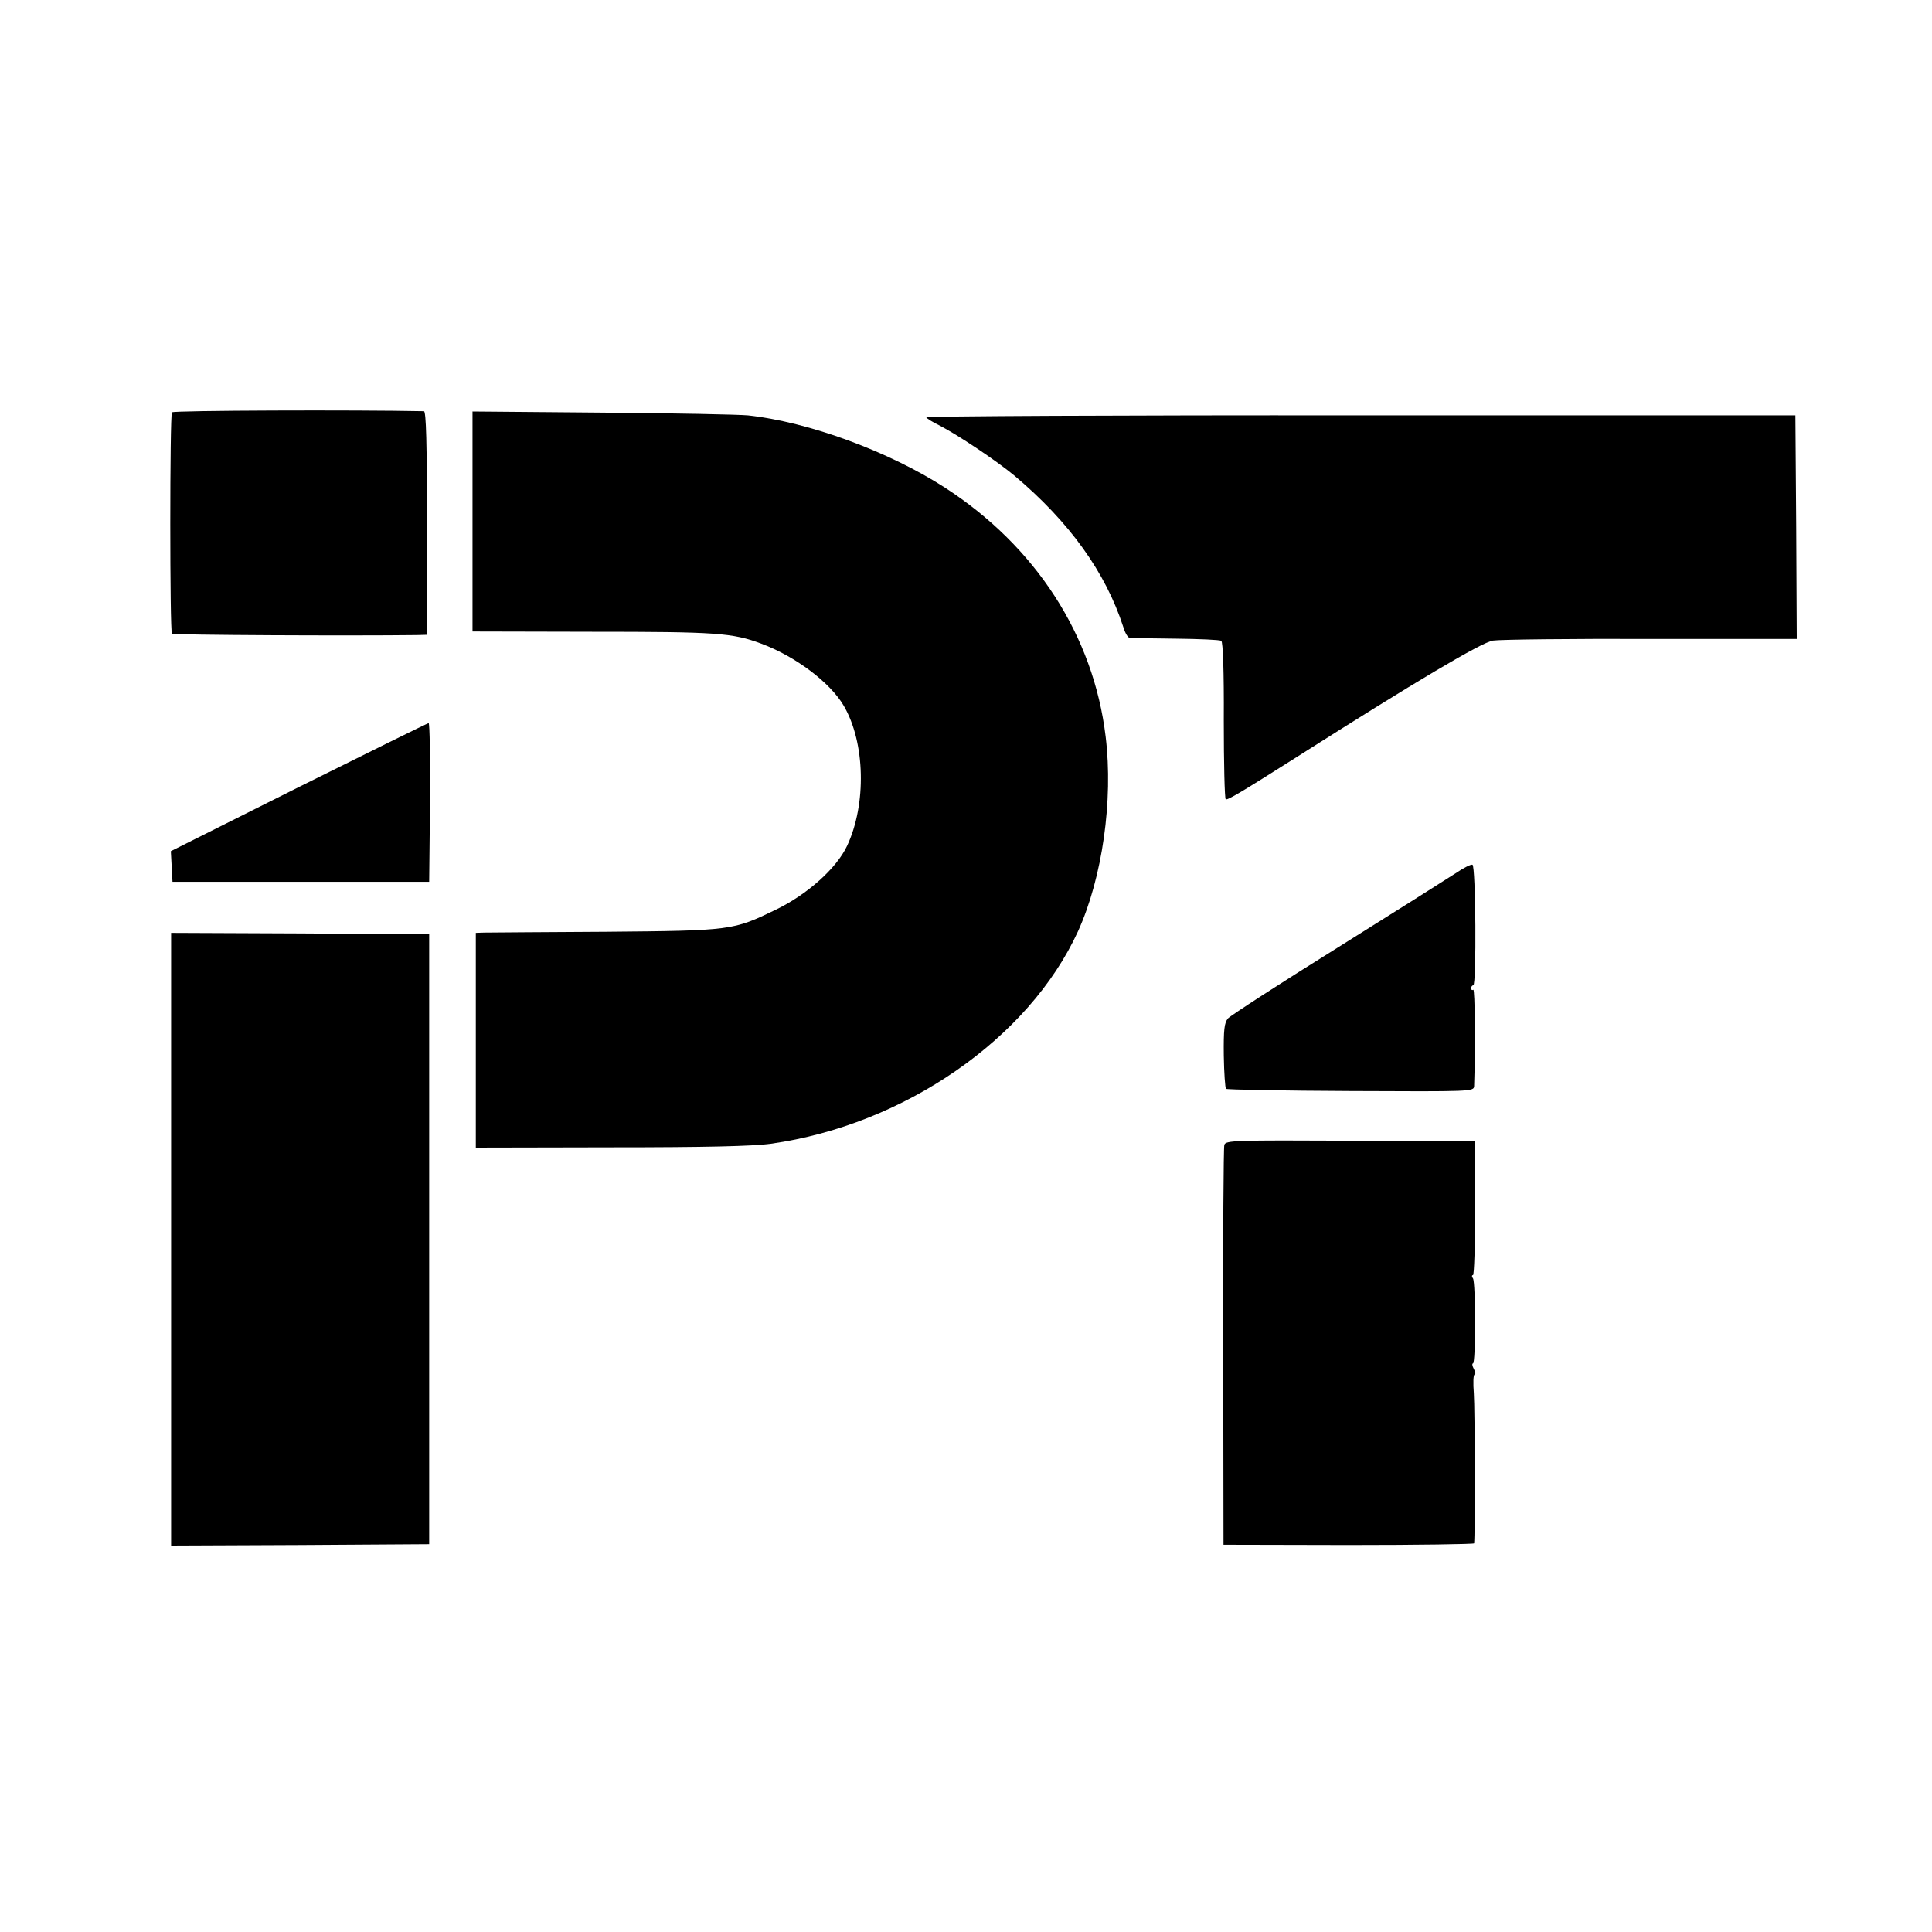 <?xml version="1.0" standalone="no"?>
<!DOCTYPE svg PUBLIC "-//W3C//DTD SVG 20010904//EN"
 "http://www.w3.org/TR/2001/REC-SVG-20010904/DTD/svg10.dtd">
<svg version="1.0" xmlns="http://www.w3.org/2000/svg"
 width="700pt" height="700pt" viewBox="0 0 700 700"
 preserveAspectRatio="xMidYMid meet">
<g transform="translate(0,700) scale(0.1,-0.1)"
fill="#000000" stroke="none">
<path d="M623 5506 c-8 -12 -8 -795 0 -802 5 -5 645 -8 888 -5 l36 1 0 405 c0
286 -3 405 -11 405 -243 5 -909 3 -913 -4z"/>
<path d="M1712 5110 l0 -398 433 -1 c450 0 509 -4 613 -43 124 -46 250 -141
299 -225 78 -133 83 -357 12 -508 -38 -81 -144 -176 -258 -231 -155 -75 -159
-76 -616 -80 -225 -1 -424 -3 -441 -3 l-30 -1 0 -389 0 -389 488 1 c346 0 515
4 581 13 483 68 935 381 1113 770 88 194 128 474 100 705 -44 366 -253 689
-582 902 -203 131 -493 238 -714 262 -30 3 -267 8 -527 10 l-471 4 0 -399z"/>
<path d="M3356 5488 c3 -5 24 -18 47 -29 68 -35 207 -128 272 -182 200 -168
331 -351 395 -549 6 -21 17 -39 23 -39 7 -1 82 -2 167 -3 85 -1 160 -4 165 -8
6 -4 10 -110 9 -288 0 -154 3 -283 7 -286 7 -4 63 30 254 151 434 276 672 417
714 424 25 4 283 7 574 6 l527 0 -2 405 -3 405 -1577 0 c-867 1 -1574 -3
-1572 -7z"/>
<path d="M1082 4148 l-463 -232 3 -55 3 -56 465 0 465 0 3 288 c1 158 -1 287
-5 287 -5 -1 -216 -105 -471 -232z"/>
<path d="M5274 3836 c-29 -19 -222 -141 -430 -271 -209 -130 -386 -245 -395
-255 -13 -16 -16 -40 -15 -134 1 -64 5 -118 8 -121 3 -3 206 -7 452 -8 440 -2
446 -2 447 18 5 142 3 352 -3 349 -4 -3 -8 0 -8 5 0 6 4 11 8 11 12 0 9 433
-3 437 -6 2 -33 -12 -61 -31z"/>
<path d="M620 2510 l0 -1110 468 2 467 3 0 1105 0 1105 -467 3 -468 2 0 -1110z"/>
<path d="M4436 2852 c-3 -9 -5 -339 -4 -733 l1 -716 453 -1 c250 0 454 3 455
6 4 27 3 489 -1 543 -3 38 -2 69 3 69 4 0 3 9 -3 20 -6 11 -7 20 -3 20 10 0
10 291 0 308 -5 6 -5 12 0 12 4 0 8 109 7 243 l0 242 -452 2 c-419 2 -451 1
-456 -15z"/>
</g>
</svg>
